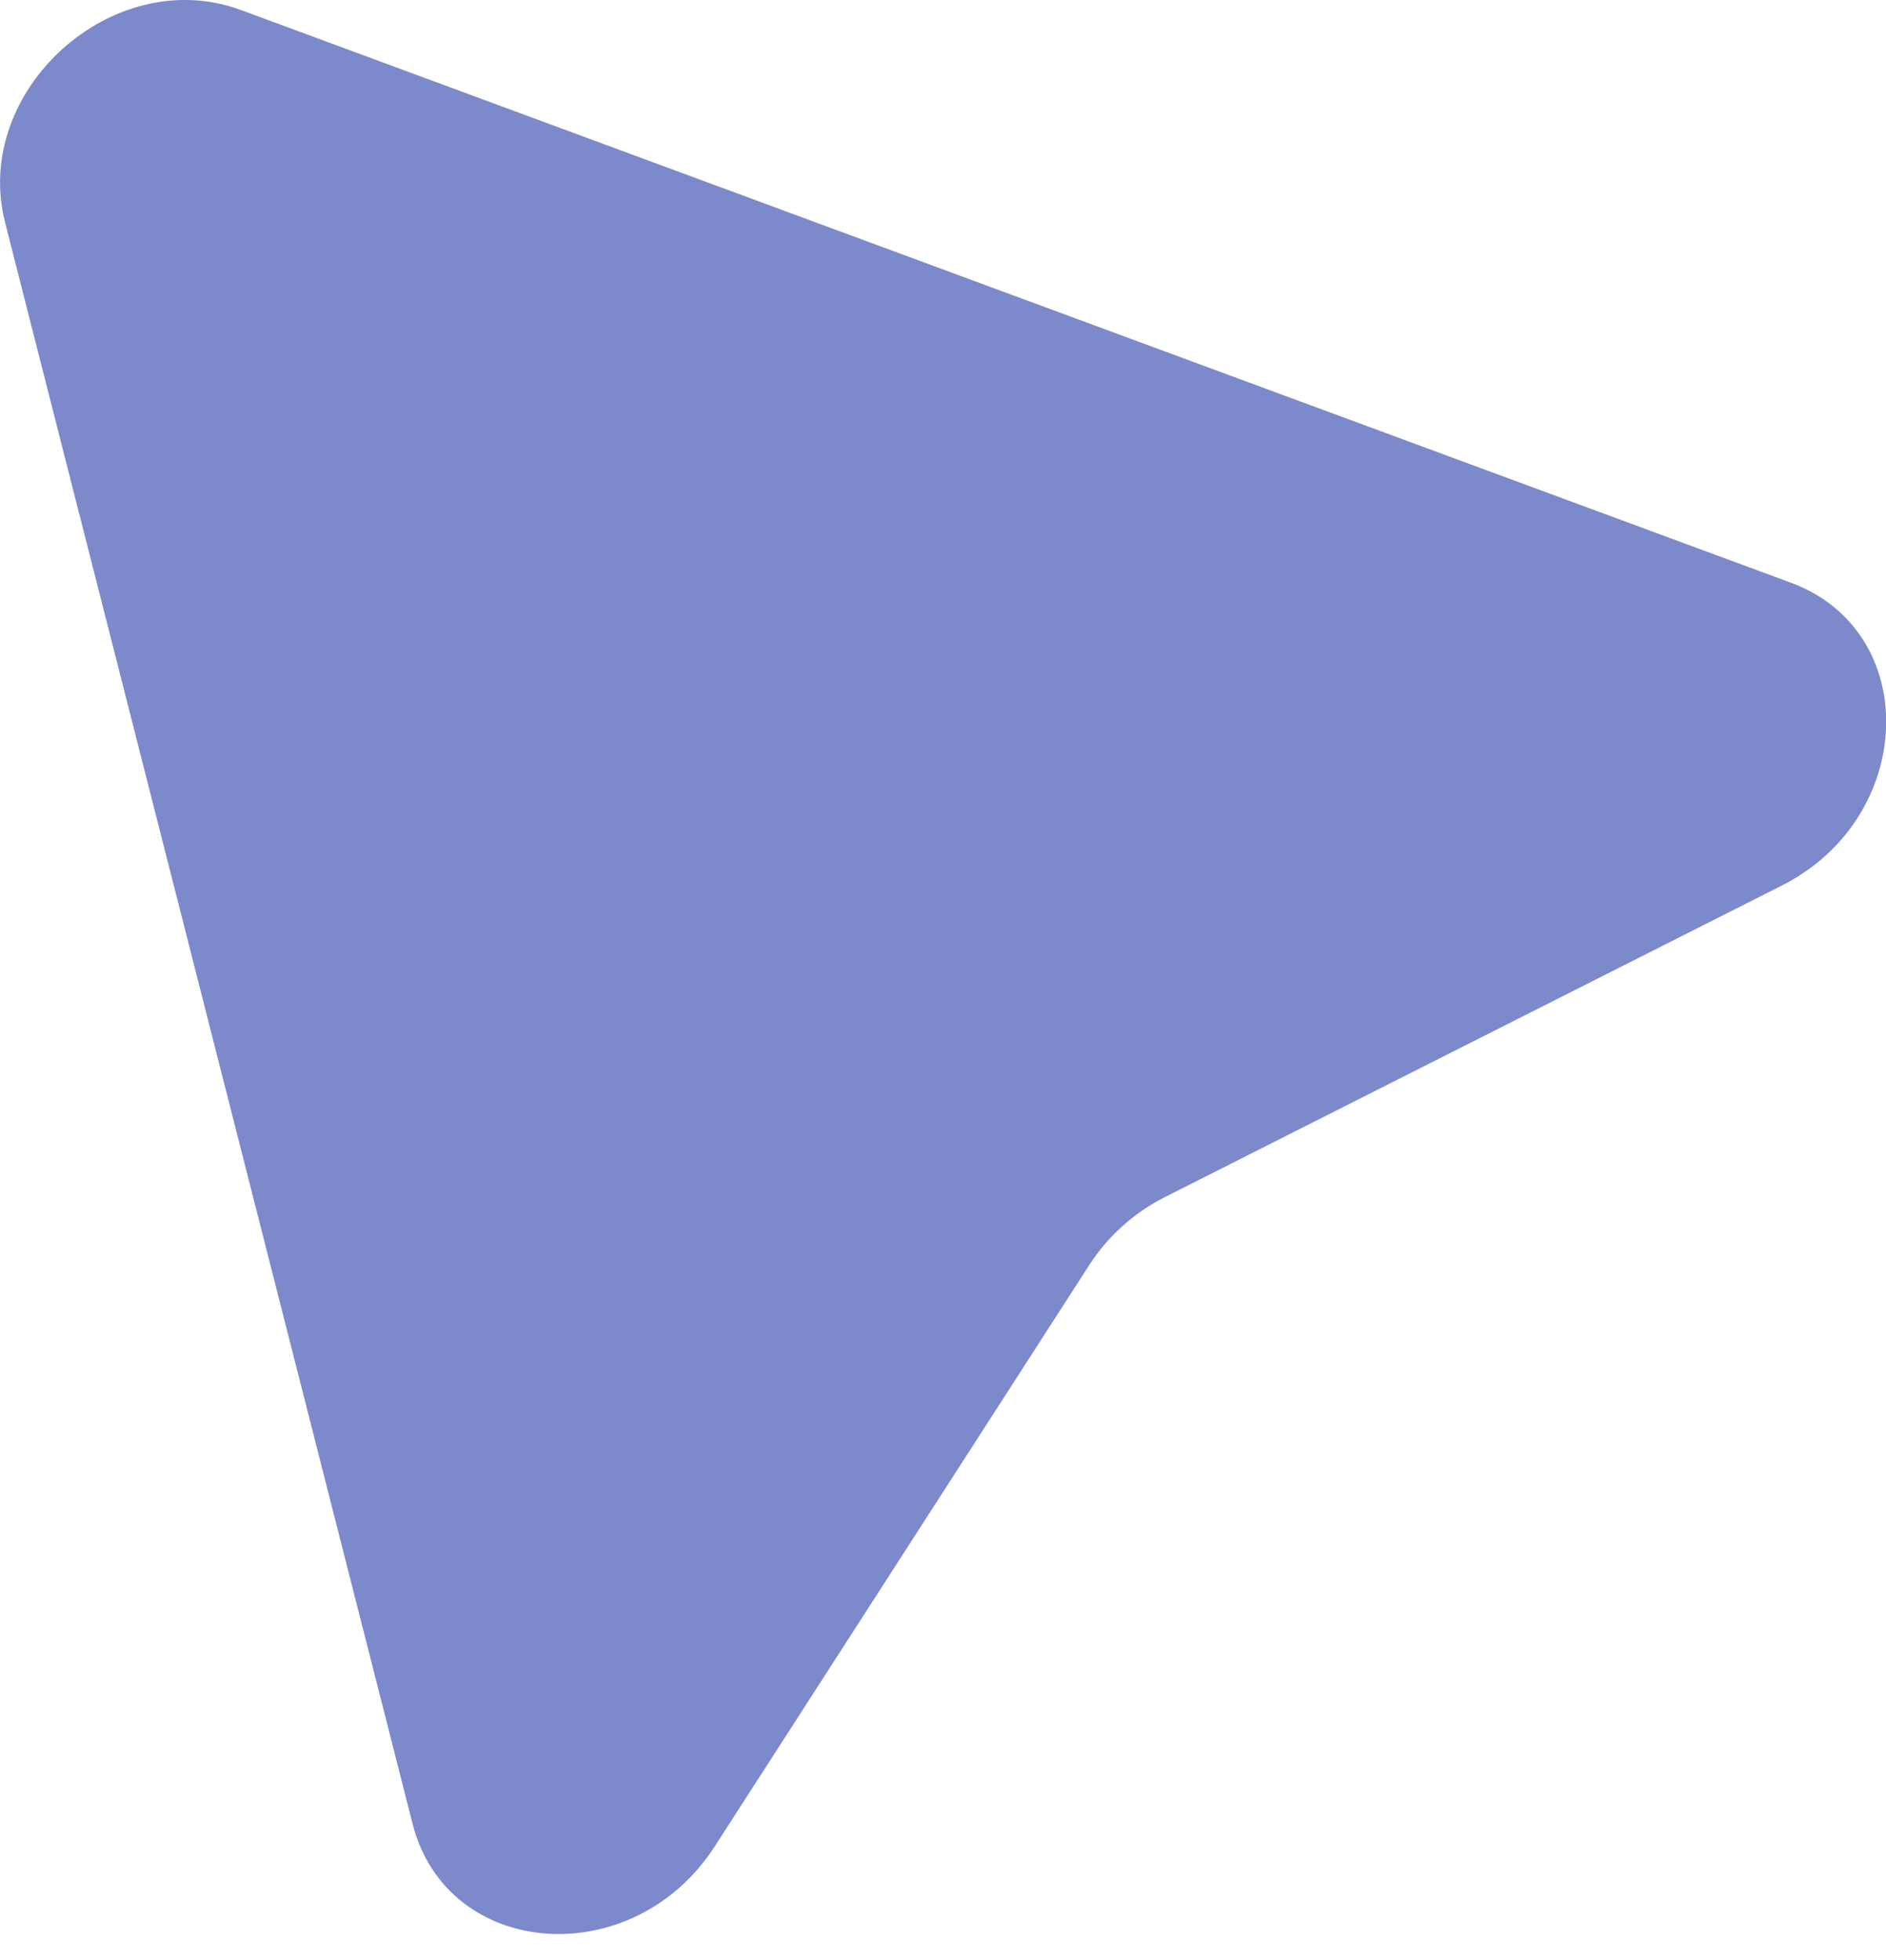 <svg width="51" height="53" viewBox="0 0 51 53" fill="none" xmlns="http://www.w3.org/2000/svg">
<path d="M0.137 6.014C-0.771 2.443 3.059 -1.006 6.515 0.271L48.428 15.757C51.978 17.069 51.826 22.106 48.181 23.947L31.494 32.373C30.666 32.791 29.956 33.429 29.454 34.209L19.328 49.927C17.116 53.359 12.091 52.984 11.157 49.317L0.137 6.014Z" fill="#253BA8" fill-opacity="0.6"/>
</svg>
